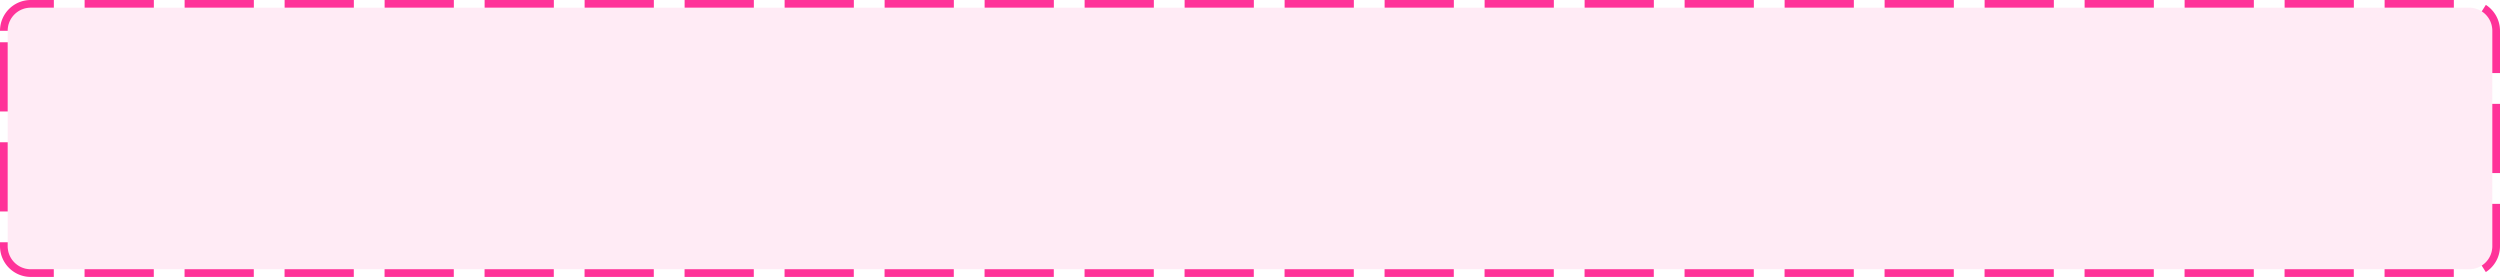 ﻿<?xml version="1.0" encoding="utf-8"?>
<svg version="1.1" xmlns:xlink="http://www.w3.org/1999/xlink" width="325px" height="36px" xmlns="http://www.w3.org/2000/svg">
  <g transform="matrix(1 0 0 1 -1075 -469 )">
    <path d="M 1076 473  A 3 3 0 0 1 1079 470 L 1396 470  A 3 3 0 0 1 1399 473 L 1399 501  A 3 3 0 0 1 1396 504 L 1079 504  A 3 3 0 0 1 1076 501 L 1076 473  Z " fill-rule="nonzero" fill="#ff3399" stroke="none" fill-opacity="0.098" />
    <path d="M 1075.5 473  A 3.5 3.5 0 0 1 1079 469.5 L 1396 469.5  A 3.5 3.5 0 0 1 1399.5 473 L 1399.5 501  A 3.5 3.5 0 0 1 1396 504.5 L 1079 504.5  A 3.5 3.5 0 0 1 1075.5 501 L 1075.5 473  Z " stroke-width="1" stroke-dasharray="9,4" stroke="#ff3399" fill="none" stroke-dashoffset="0.5" />
  </g>
</svg>